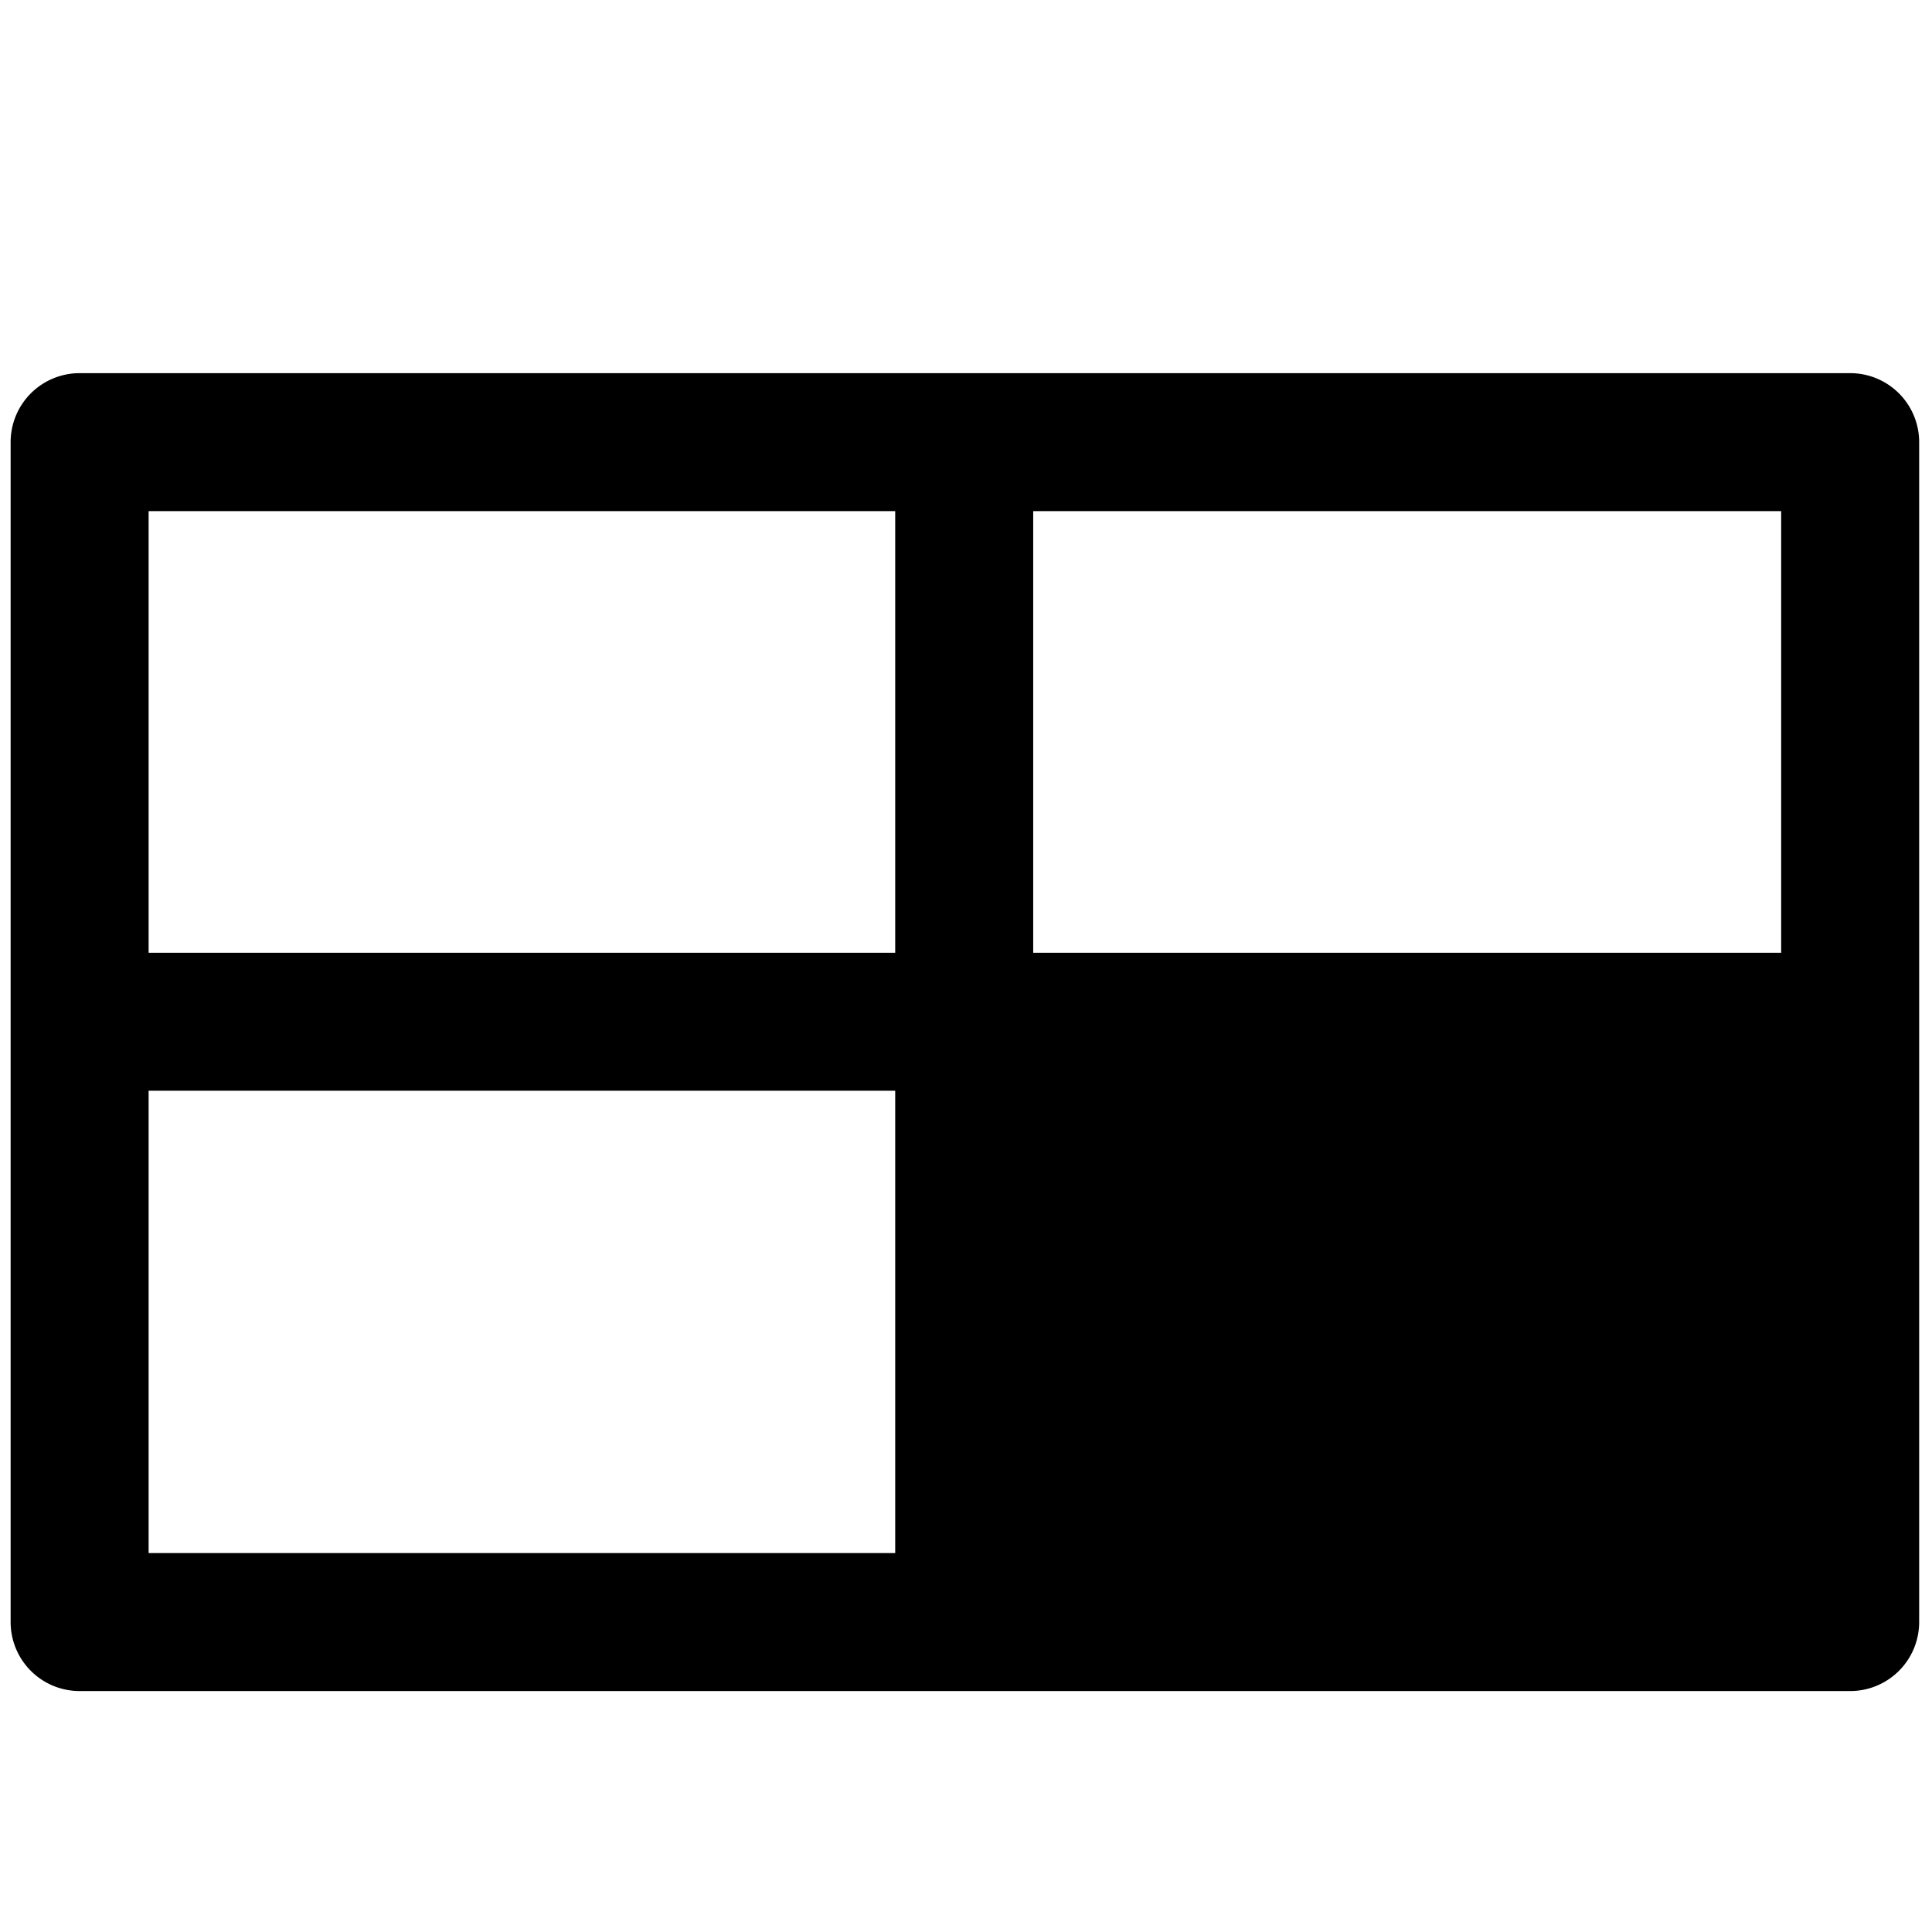 <svg data-tags="grid,layout,line channel" xmlns="http://www.w3.org/2000/svg" viewBox="0 0 14 14"><path d="M13.407 2.704H.577a.5.5 0 00-.5.5v8.55a.5.5 0 00.5.5h12.83a.5.5 0 00.5-.5v-8.55a.5.5 0 00-.5-.5zm-.5 4.2h-5.42v-3.2h5.42zm-6.42-3.2v3.2h-5.41v-3.2zm-5.41 4.2h5.41v3.35h-5.41z"/></svg>
